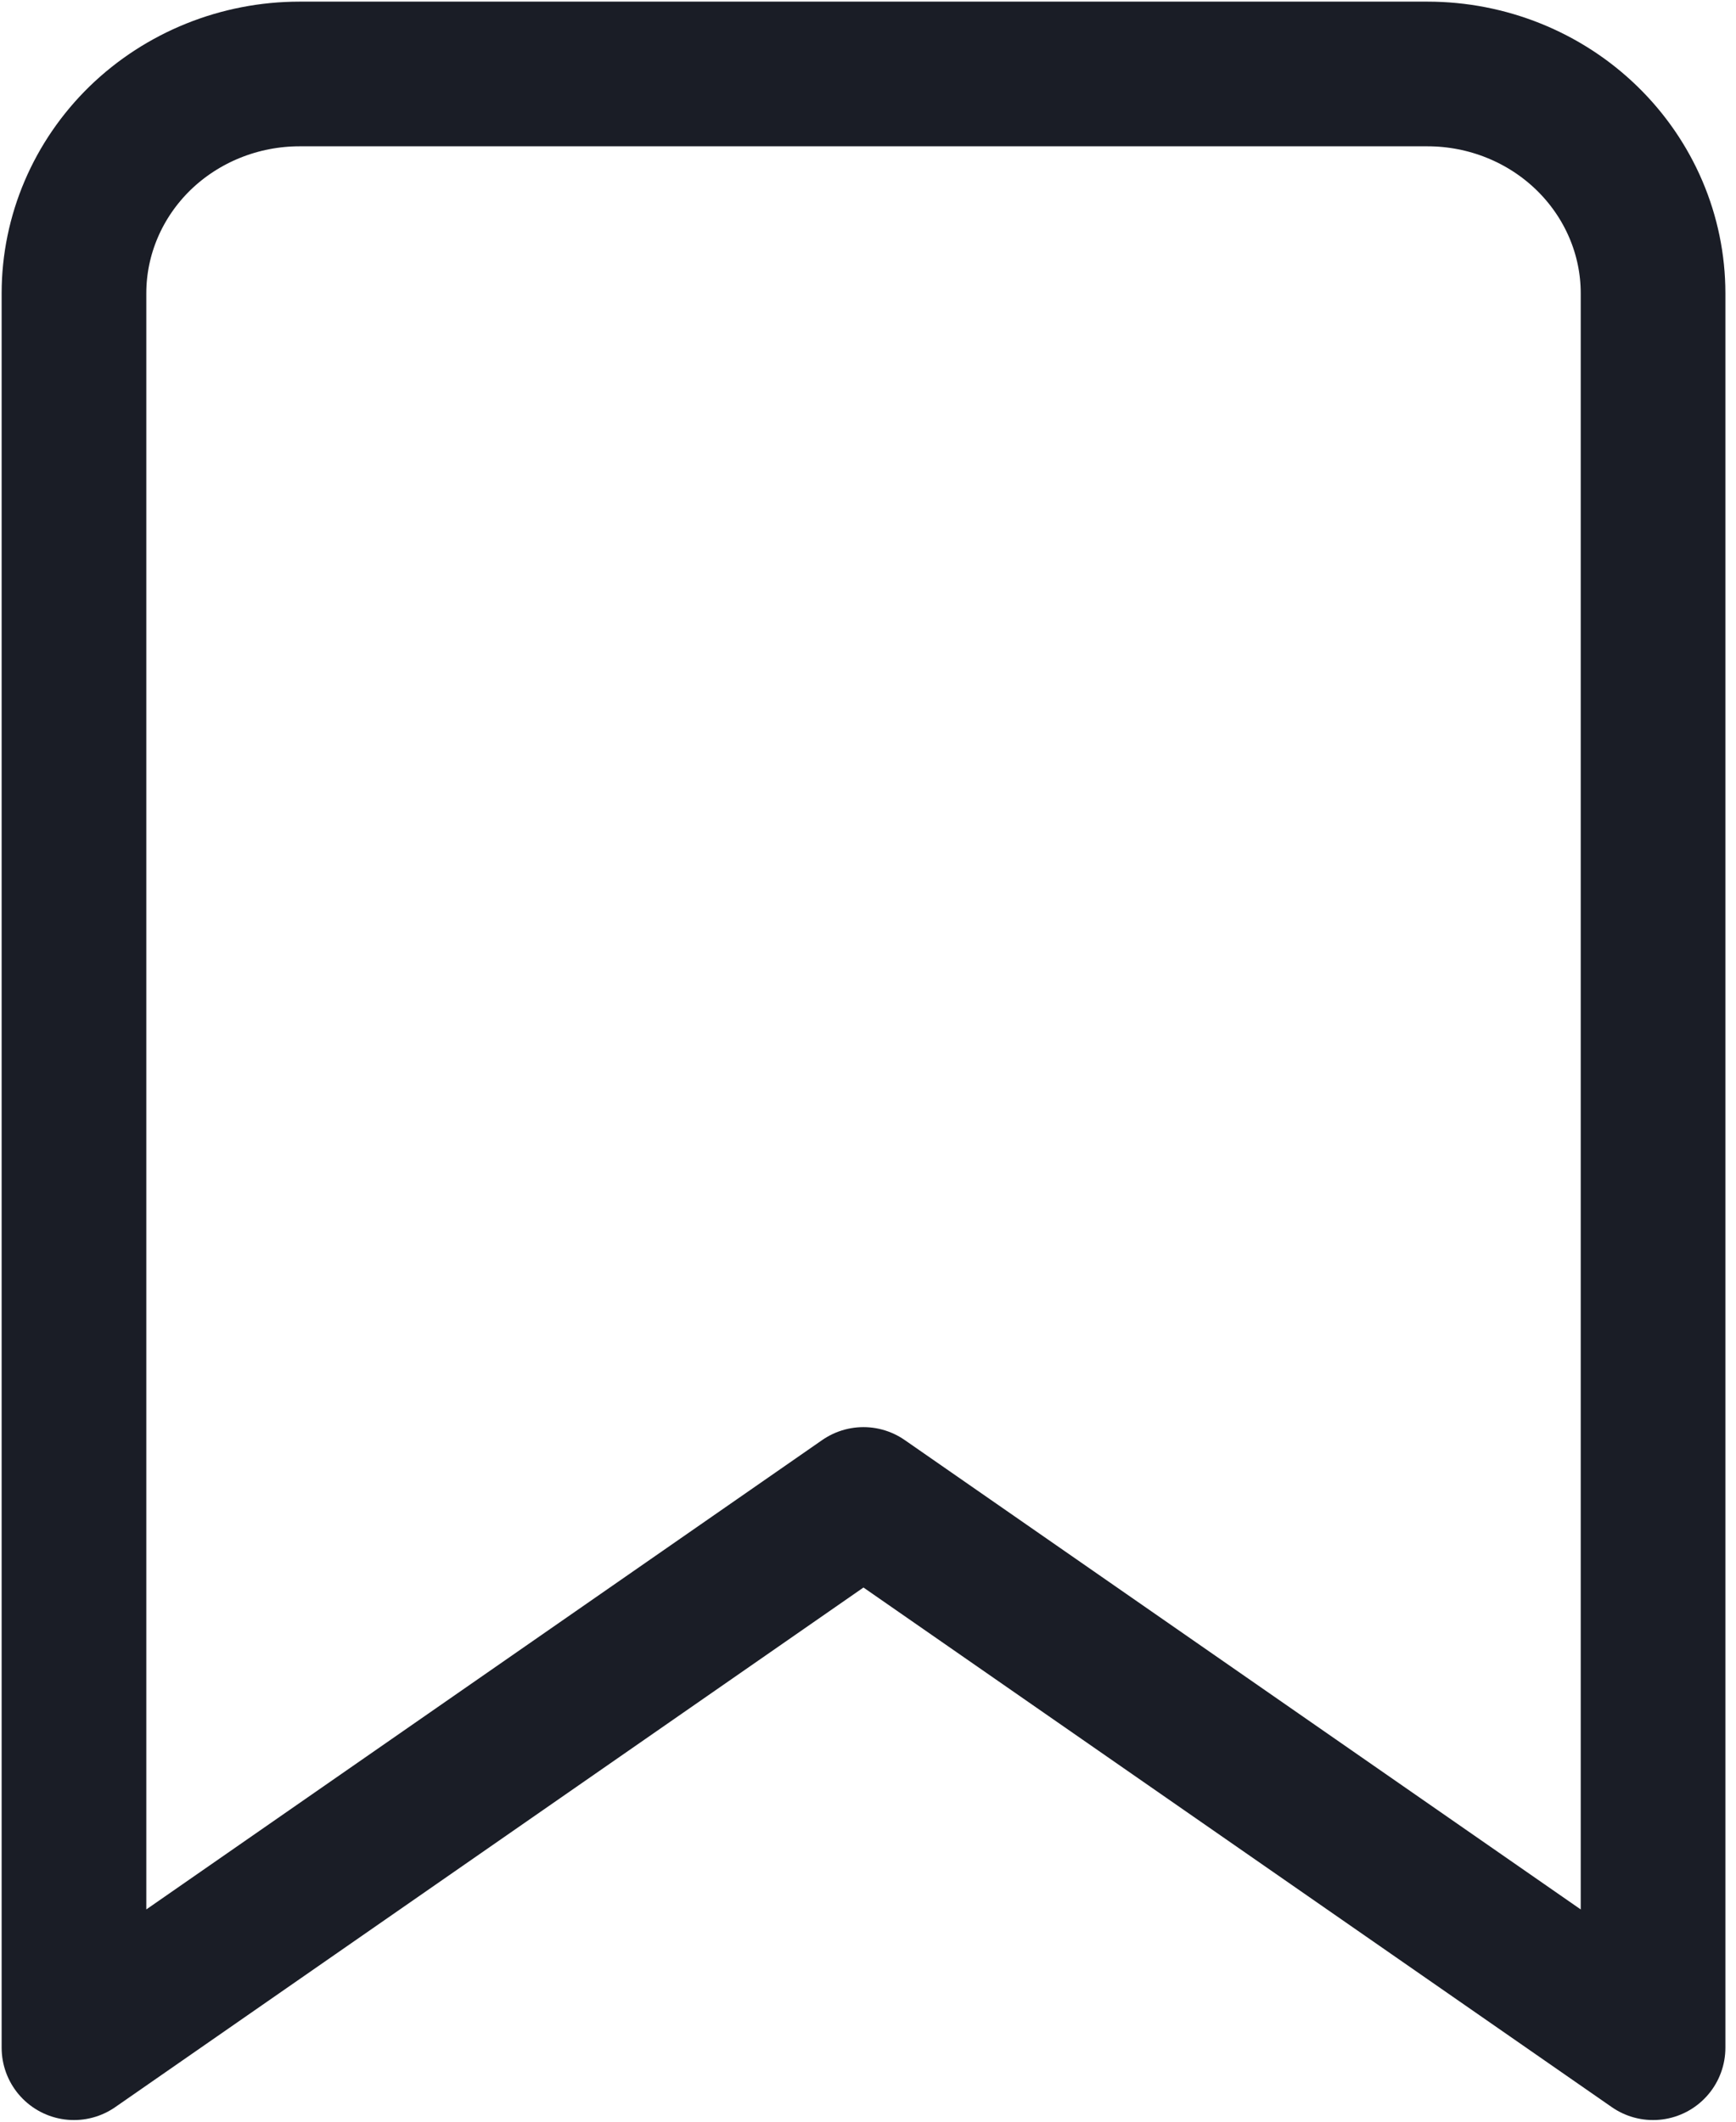 <svg width="18" height="22" viewBox="0 0 18 22" fill="none" xmlns="http://www.w3.org/2000/svg">
<path d="M17.14 21.233L8.953 15.548L0.767 21.233V3.041C0.767 2.438 1.014 1.86 1.452 1.433C1.891 1.007 2.486 0.767 3.106 0.767H14.801C15.421 0.767 16.016 1.007 16.454 1.433C16.893 1.86 17.14 2.438 17.14 3.041V21.233Z" stroke="#1A1D26" stroke-width="1.5" stroke-linecap="round" stroke-linejoin="round"/>
</svg>
